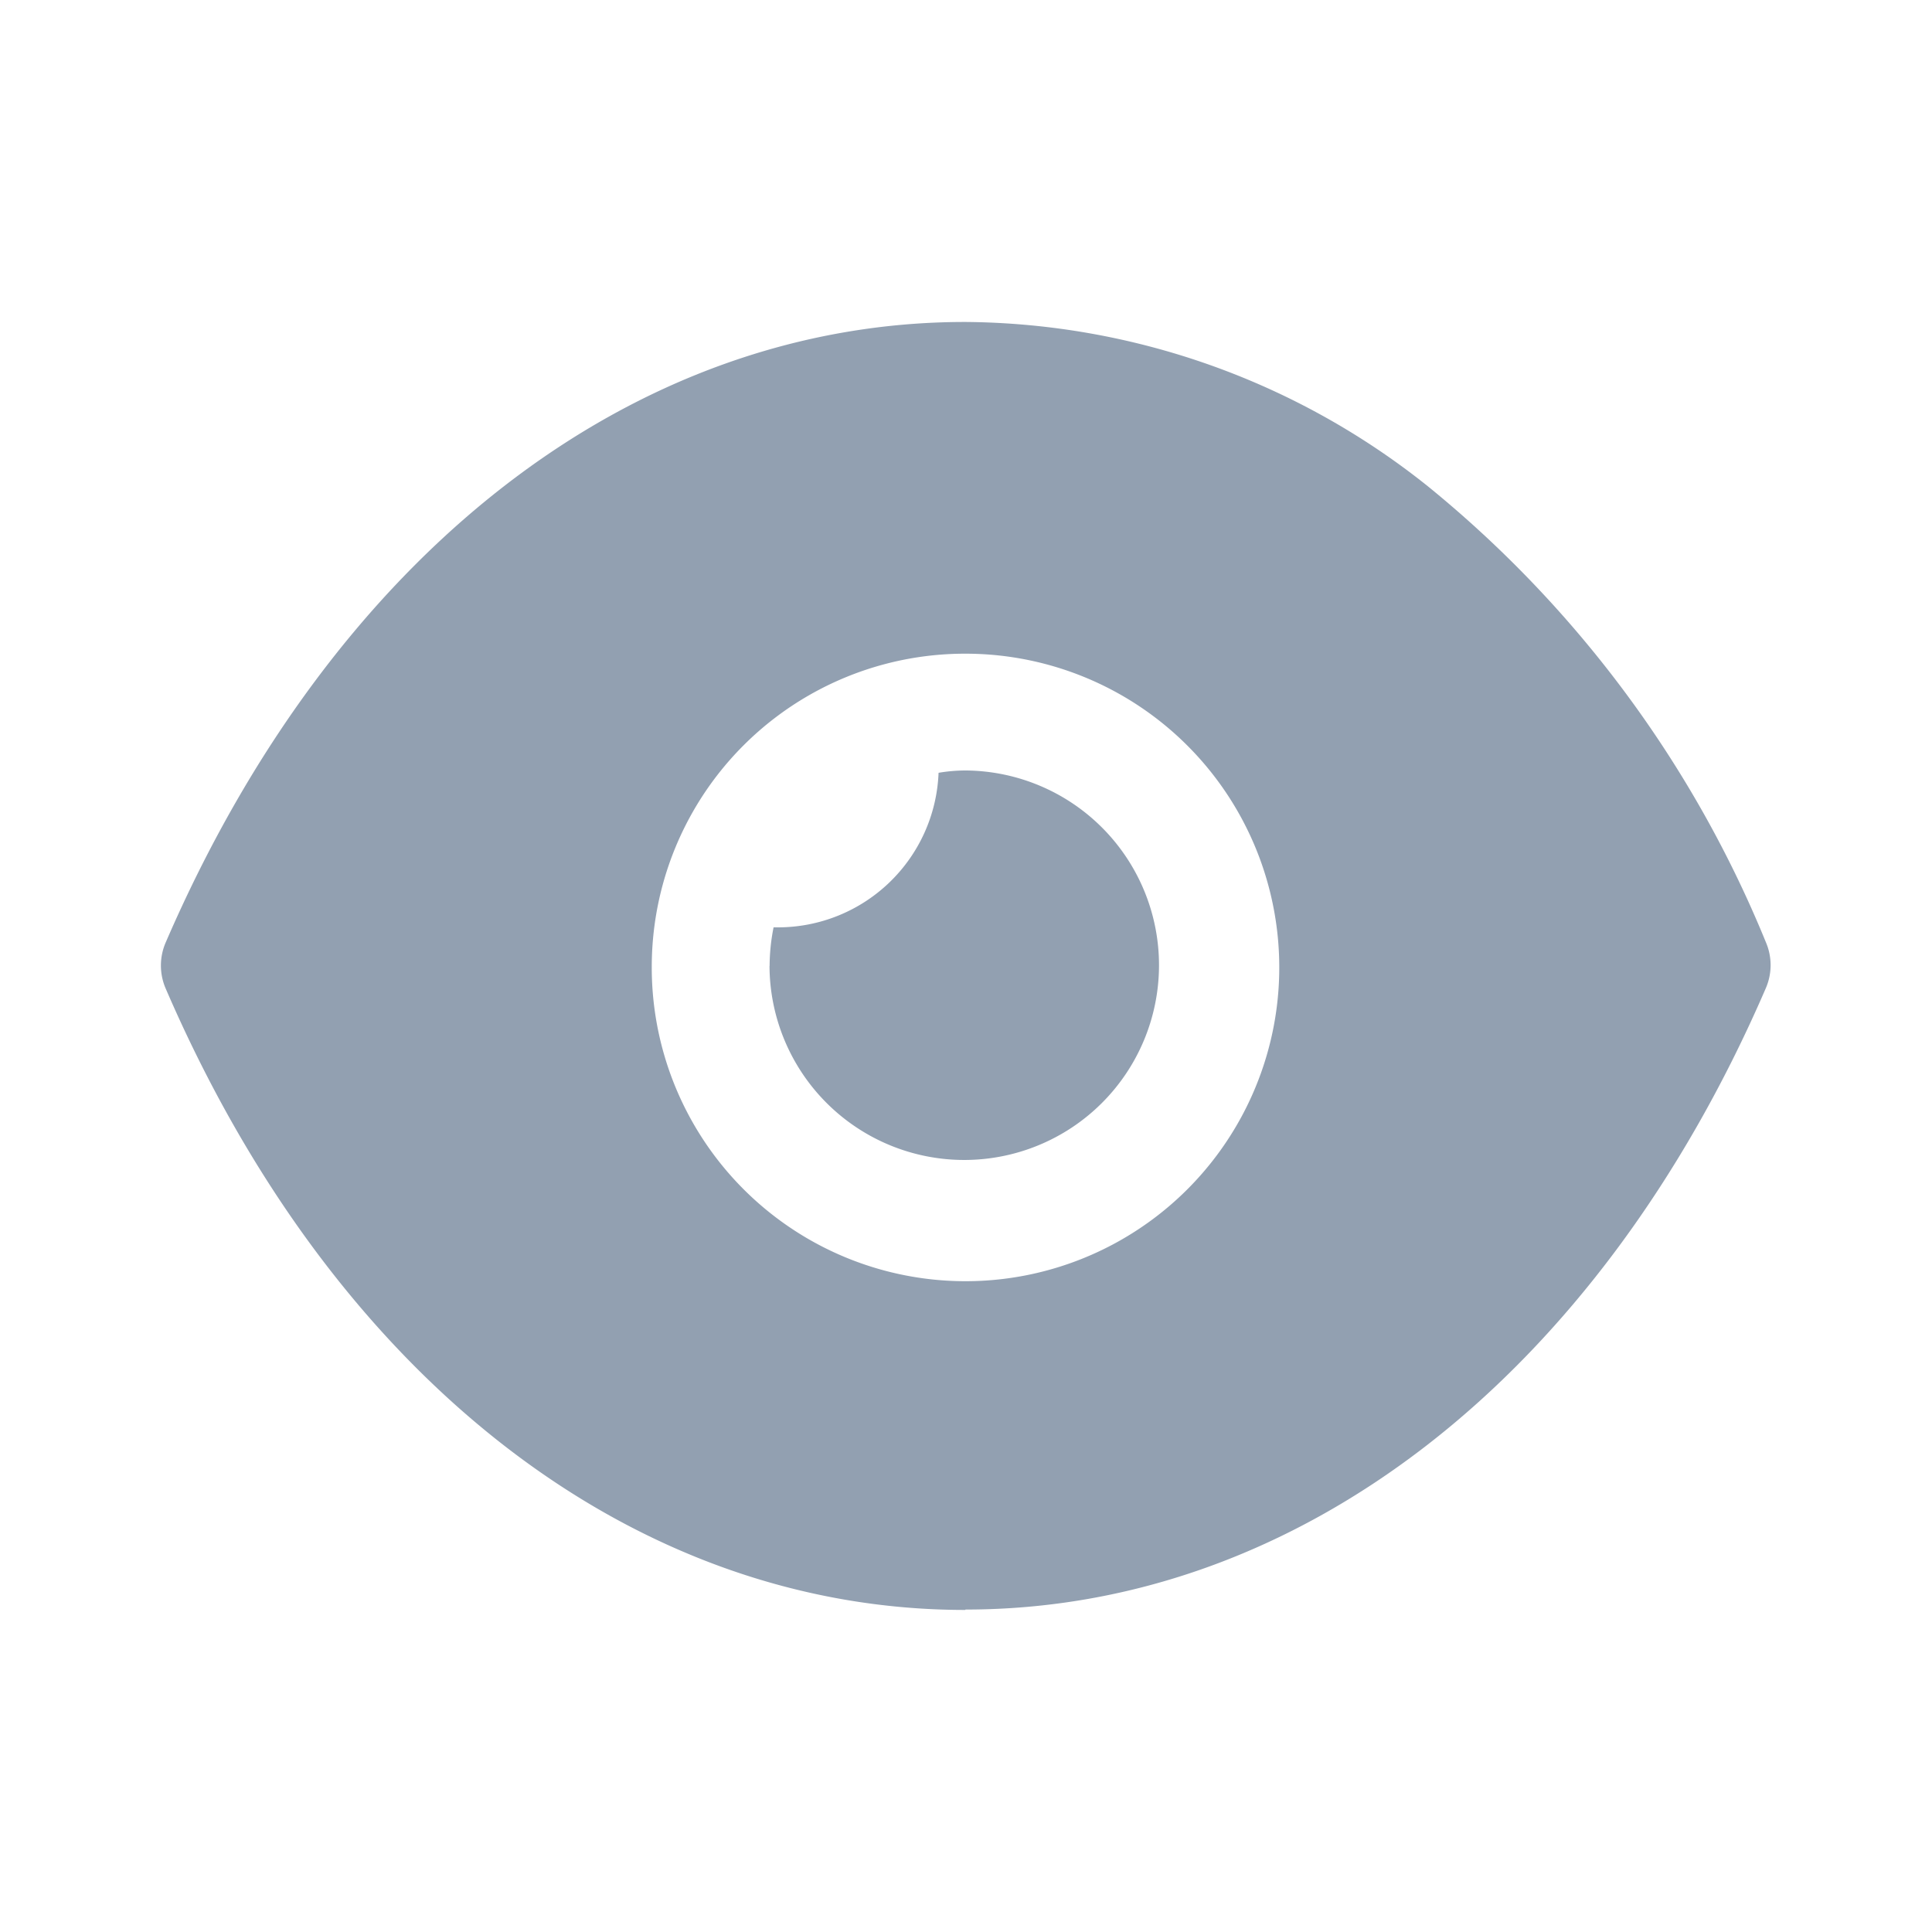 <svg xmlns="http://www.w3.org/2000/svg" width="20" height="20" viewBox="0 0 20 20"><g transform="translate(1.666 3.333)"><path d="M8.325,13.333c-3.441,0-6.535-2.4-8.276-6.433a.6.6,0,0,1,0-.476C1.788,2.4,4.882,0,8.325,0h.008a7.755,7.755,0,0,1,4.781,1.7,11.863,11.863,0,0,1,3.5,4.72.6.6,0,0,1,0,.476c-1.741,4.028-4.838,6.433-8.284,6.433ZM5.081,6.667A3.248,3.248,0,1,0,8.333,3.434,3.242,3.242,0,0,0,5.081,6.667Zm1.22,0a2.073,2.073,0,0,1,.041-.4h.041a1.664,1.664,0,0,0,1.667-1.6,1.658,1.658,0,0,1,.284-.024A2.016,2.016,0,1,1,6.3,6.665Z" transform="translate(0)" fill="#92a0b1"/></g></svg>